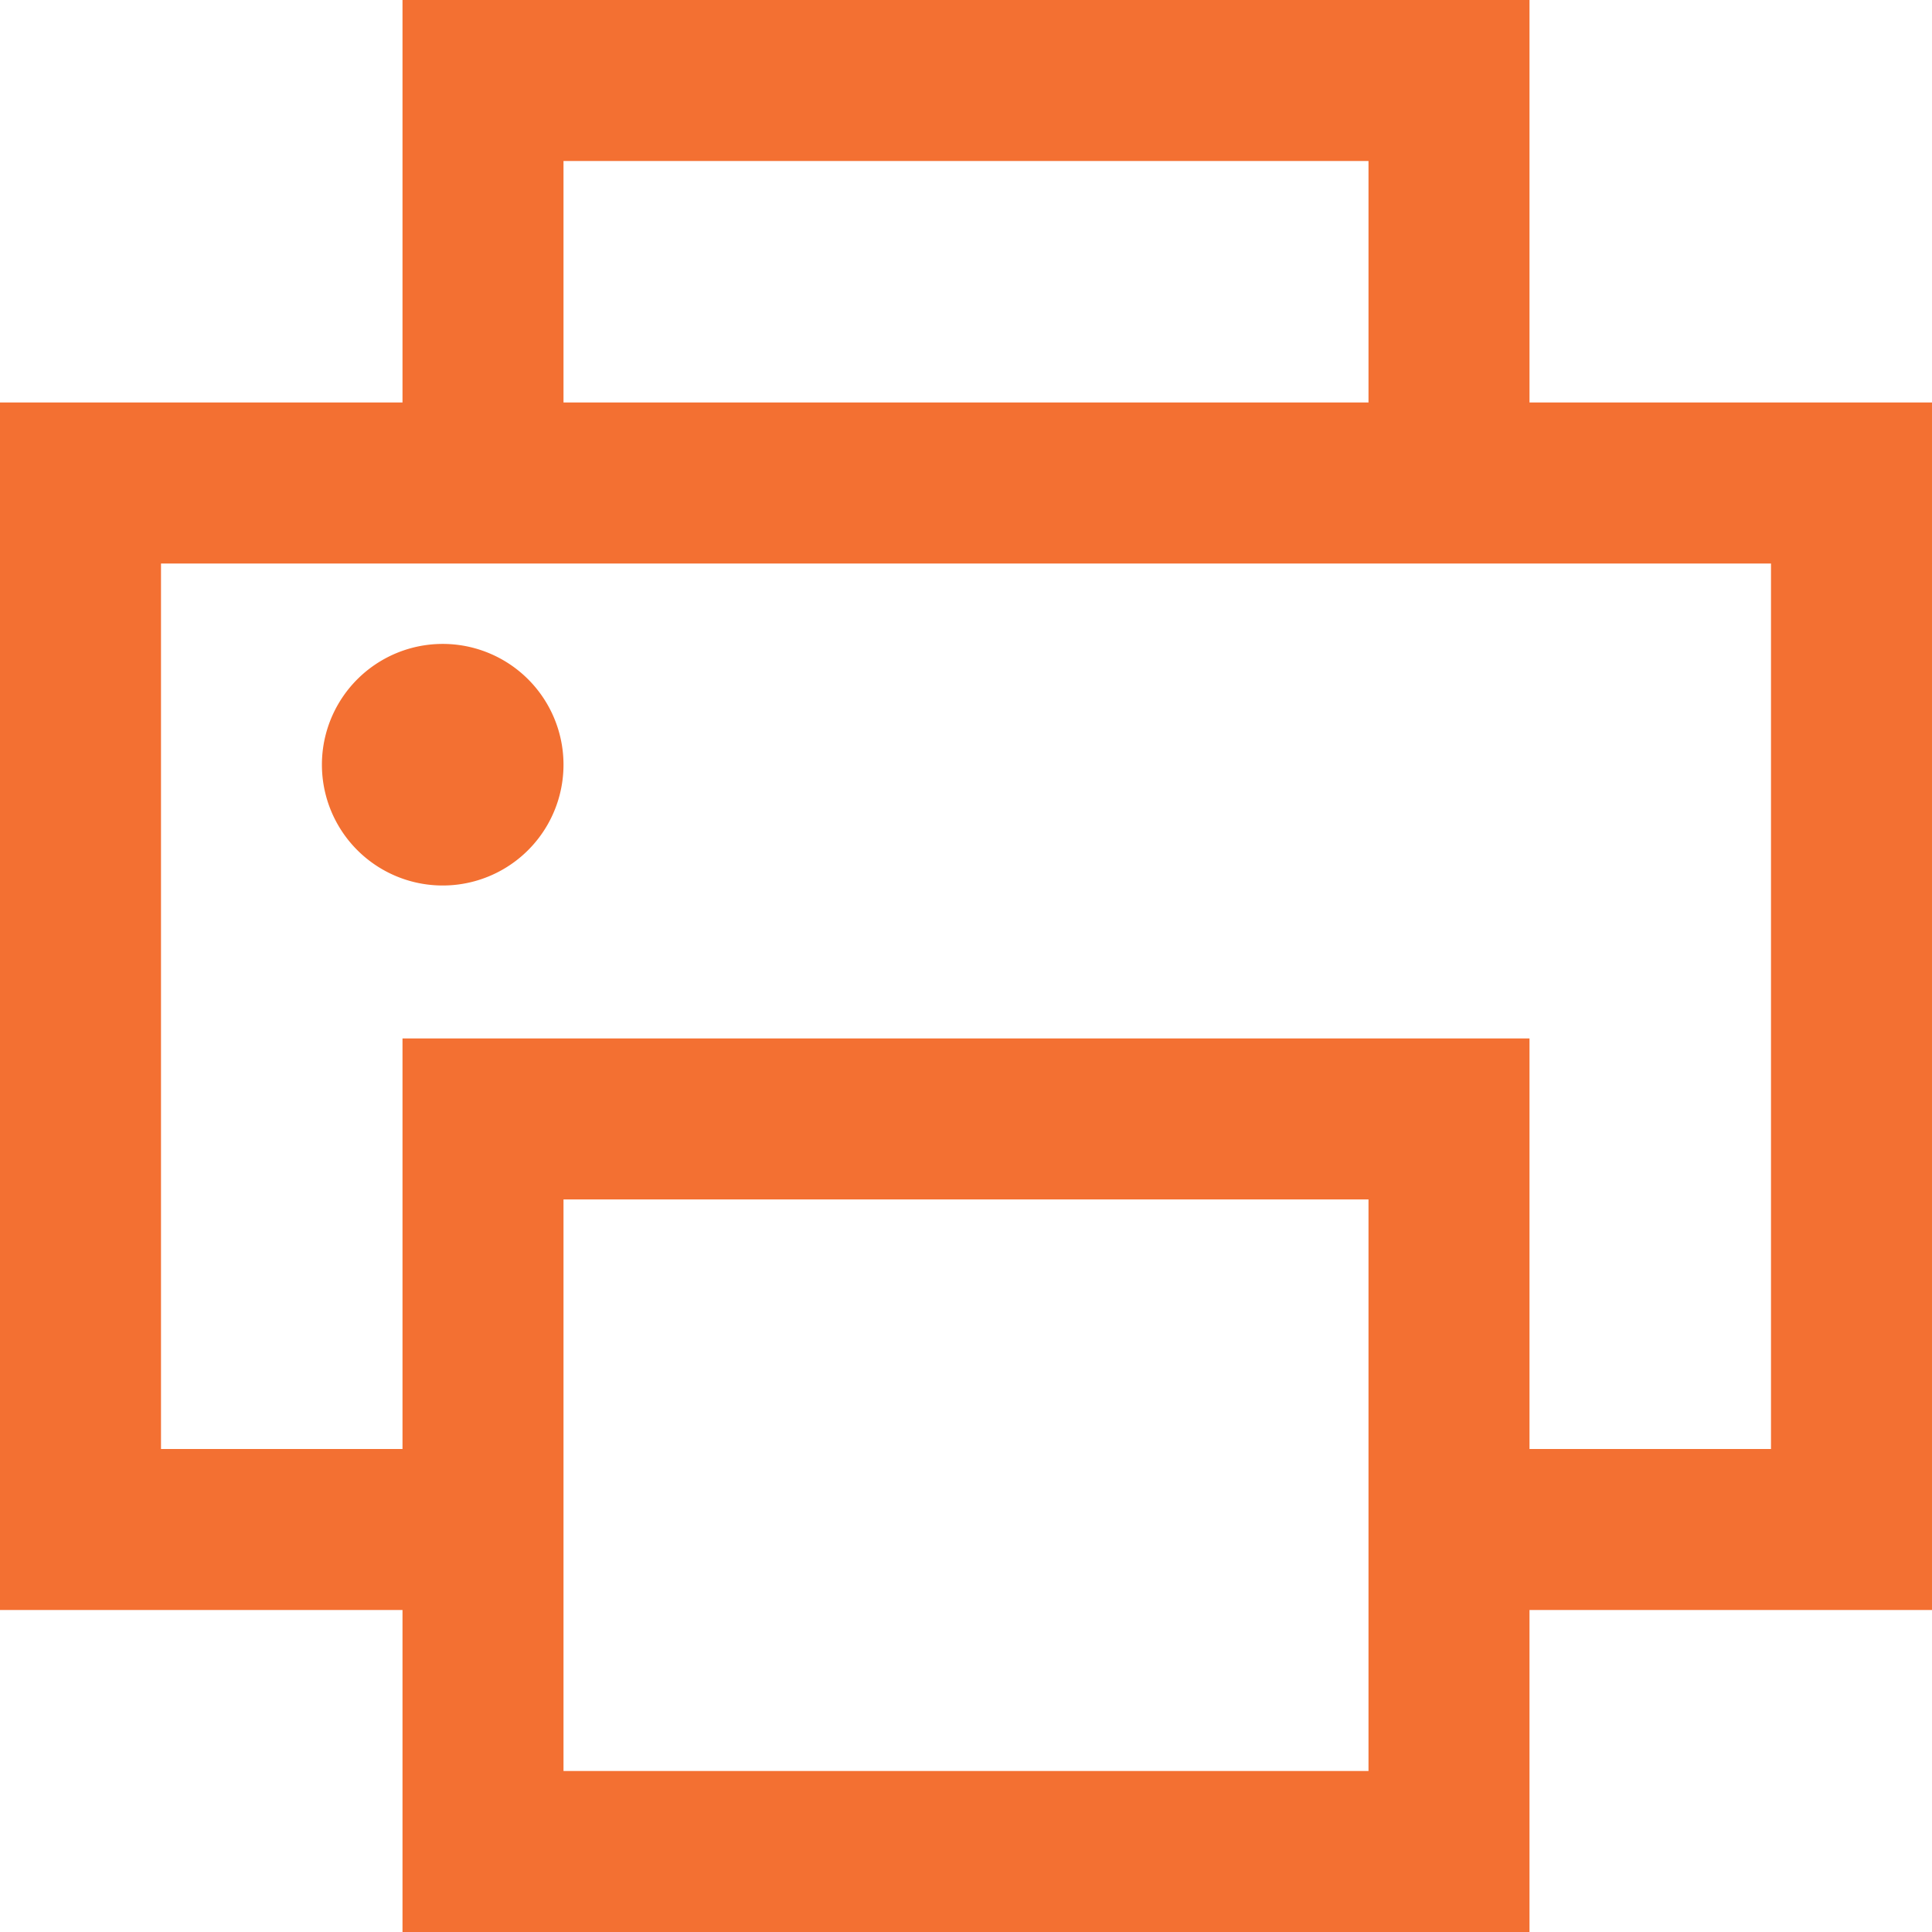 <svg viewBox="0 0 24 24" xmlns="http://www.w3.org/2000/svg" fill-rule="evenodd" clip-rule="evenodd" stroke-linejoin="round" stroke-miterlimit="1.414">
    <path d="M5.5 11a1.5 1.5 0 1 0-.001-3.001A1.5 1.5 0 0 0 5.5 11z" fill="#f37032" fill-rule="nonzero"/>
    <path d="M24 5h-5V0H5v5H0v15h5v4h14v-4h5V5zM7 2h10v3H7V2zm10 20H7v-7.1h10V22zm5-4h-3v-5.1H5V18H2V7h20v11z" fill="#f37032" fill-rule="nonzero"/>
</svg>
